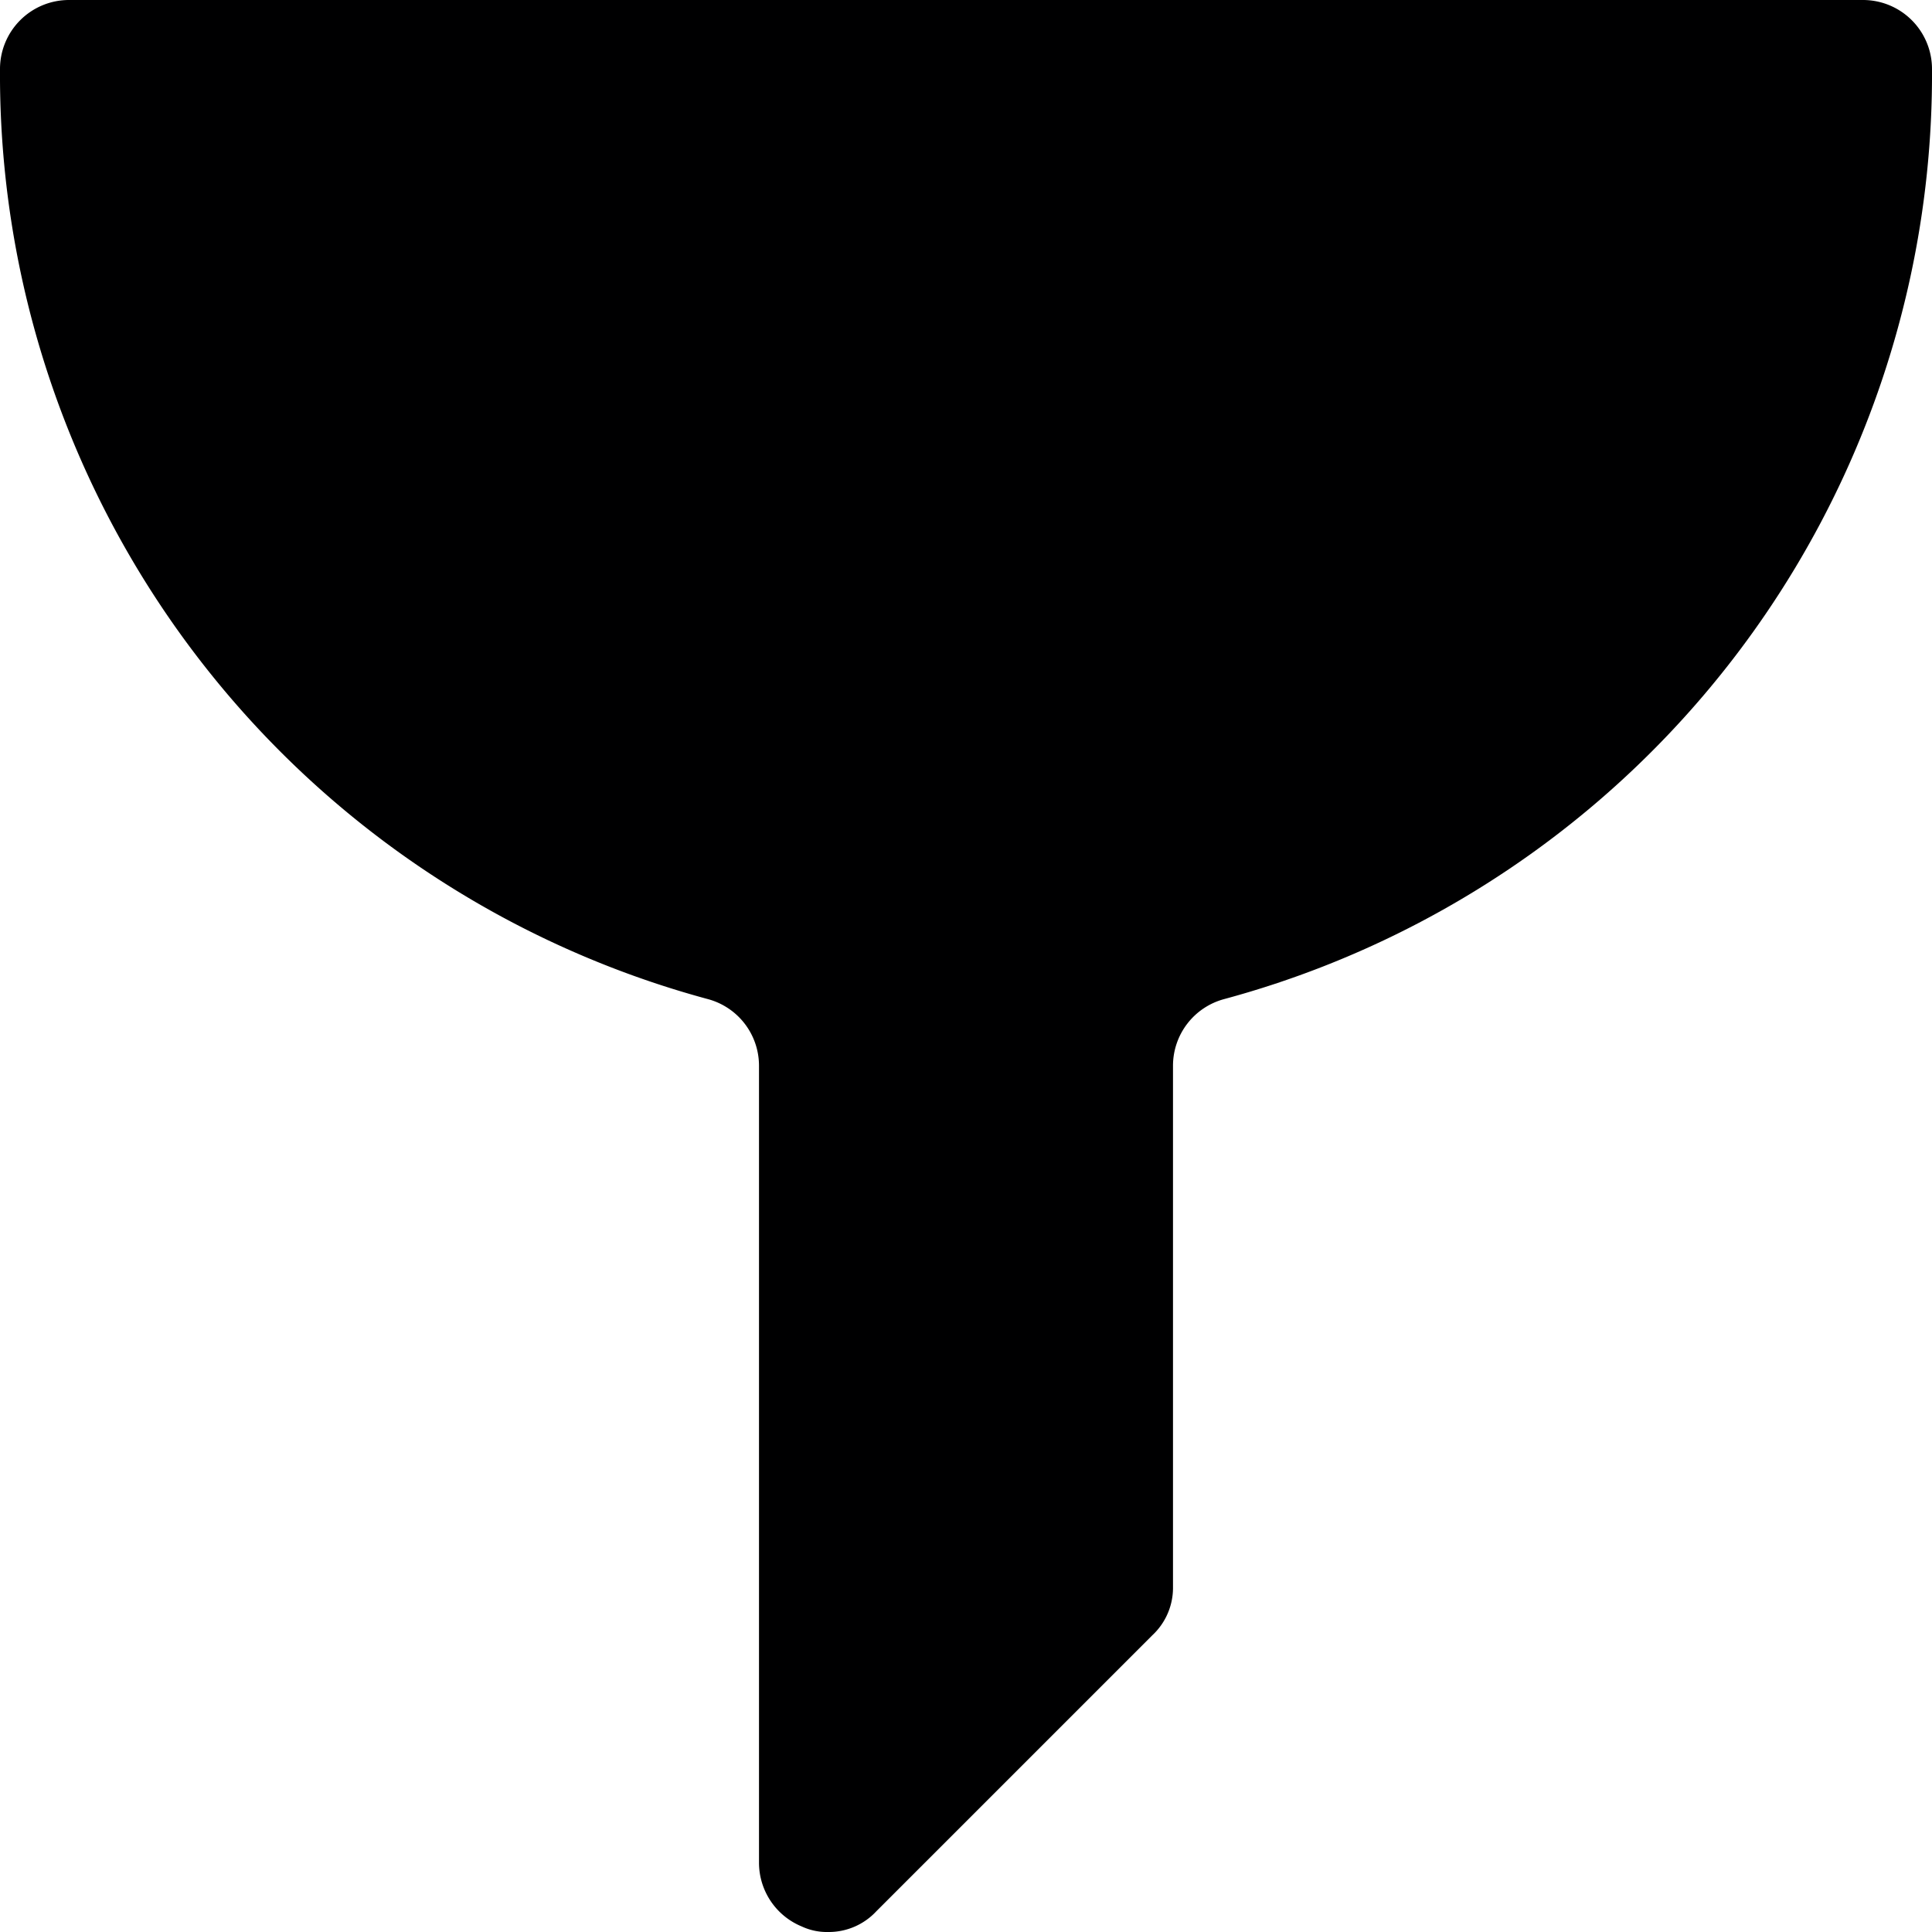<svg xmlns="http://www.w3.org/2000/svg" viewBox="0 0 14 14">
  <path d="M14,.5a.5.5,0,0,0-.5-.5H.5A.5.5,0,0,0,0,.5,6.94,6.94,0,0,0,5.13,7.24a.5.5,0,0,1,.37.48V13.5a.5.5,0,0,0,.31.46A.43.43,0,0,0,6,14a.47.47,0,0,0,.35-.15l2-2a.47.47,0,0,0,.15-.35V7.72a.5.5,0,0,1,.37-.48A6.94,6.94,0,0,0,14,.5Z" style="fill: #000001"/>
</svg>
